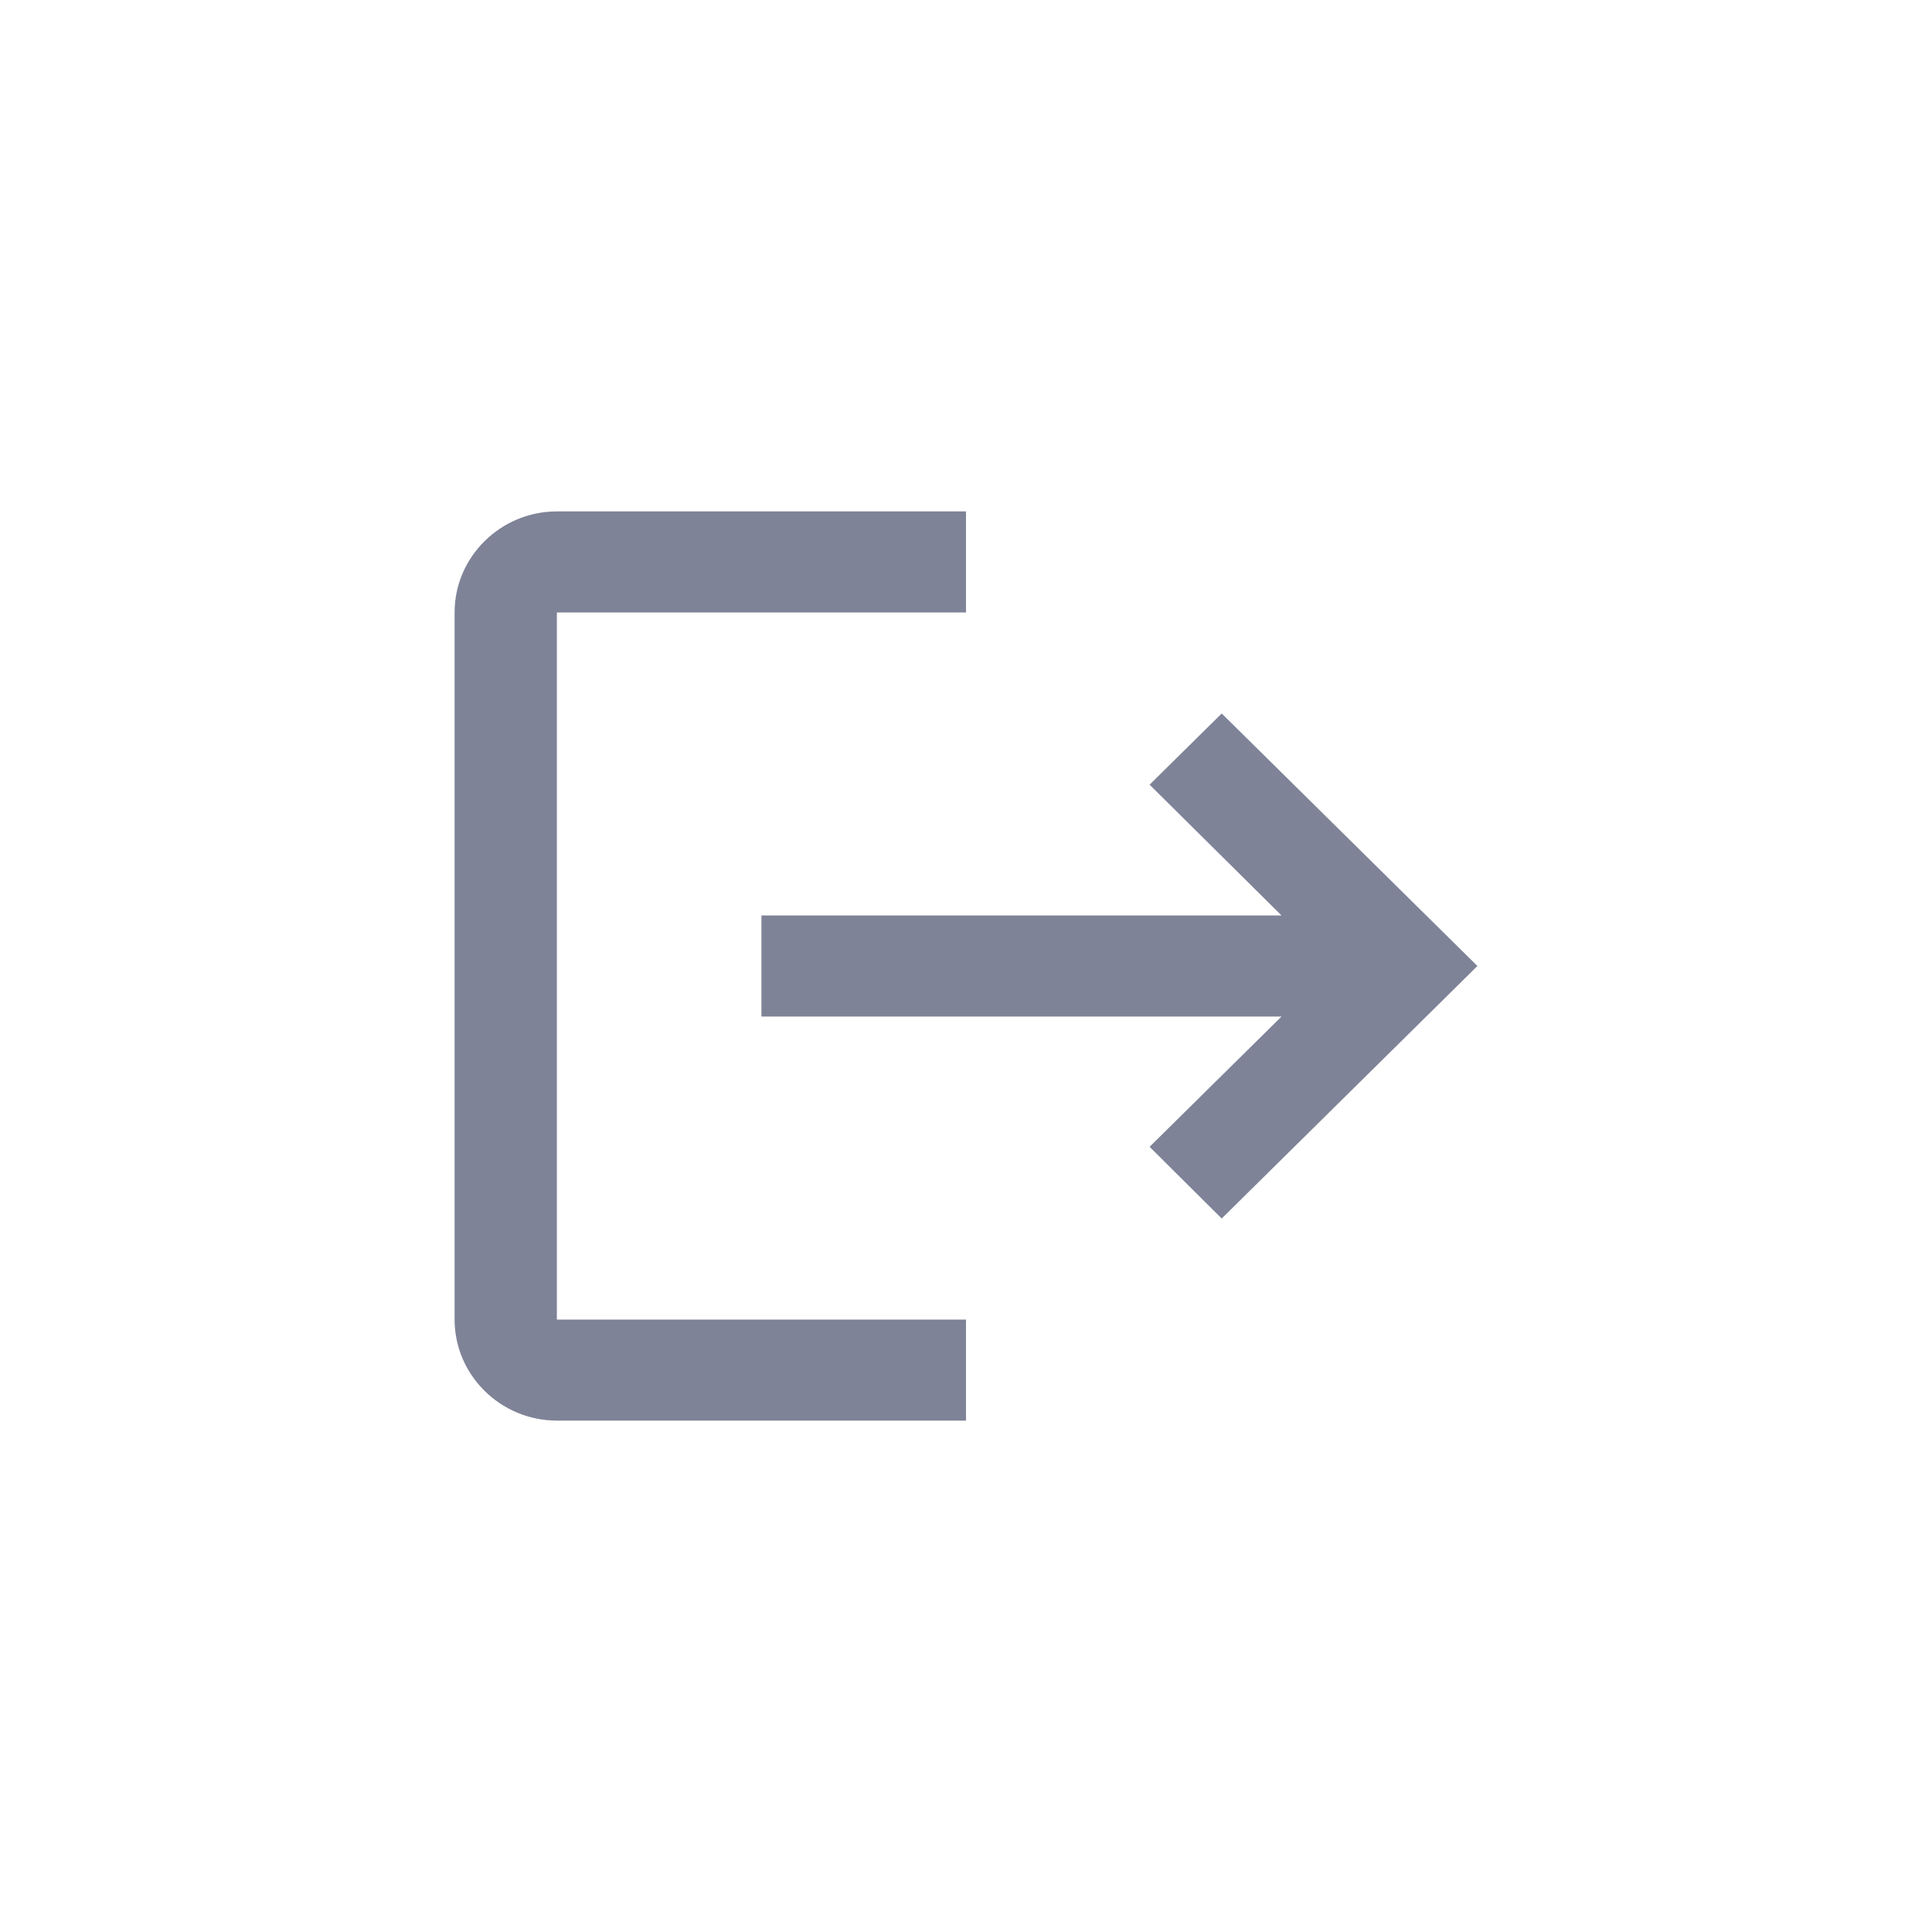 <svg width="34" height="34" fill="none" xmlns="http://www.w3.org/2000/svg"><path d="M21.5 12.556l-1.269 1.253 2.322 2.302H13.4v1.778h9.153l-2.322 2.293 1.269 1.262L26 17l-4.5-4.444zM9.8 10.778H17V9H9.8C8.81 9 8 9.8 8 10.778v12.444C8 24.2 8.81 25 9.8 25H17v-1.778H9.8V10.778z" fill="#7E8397"/></svg>